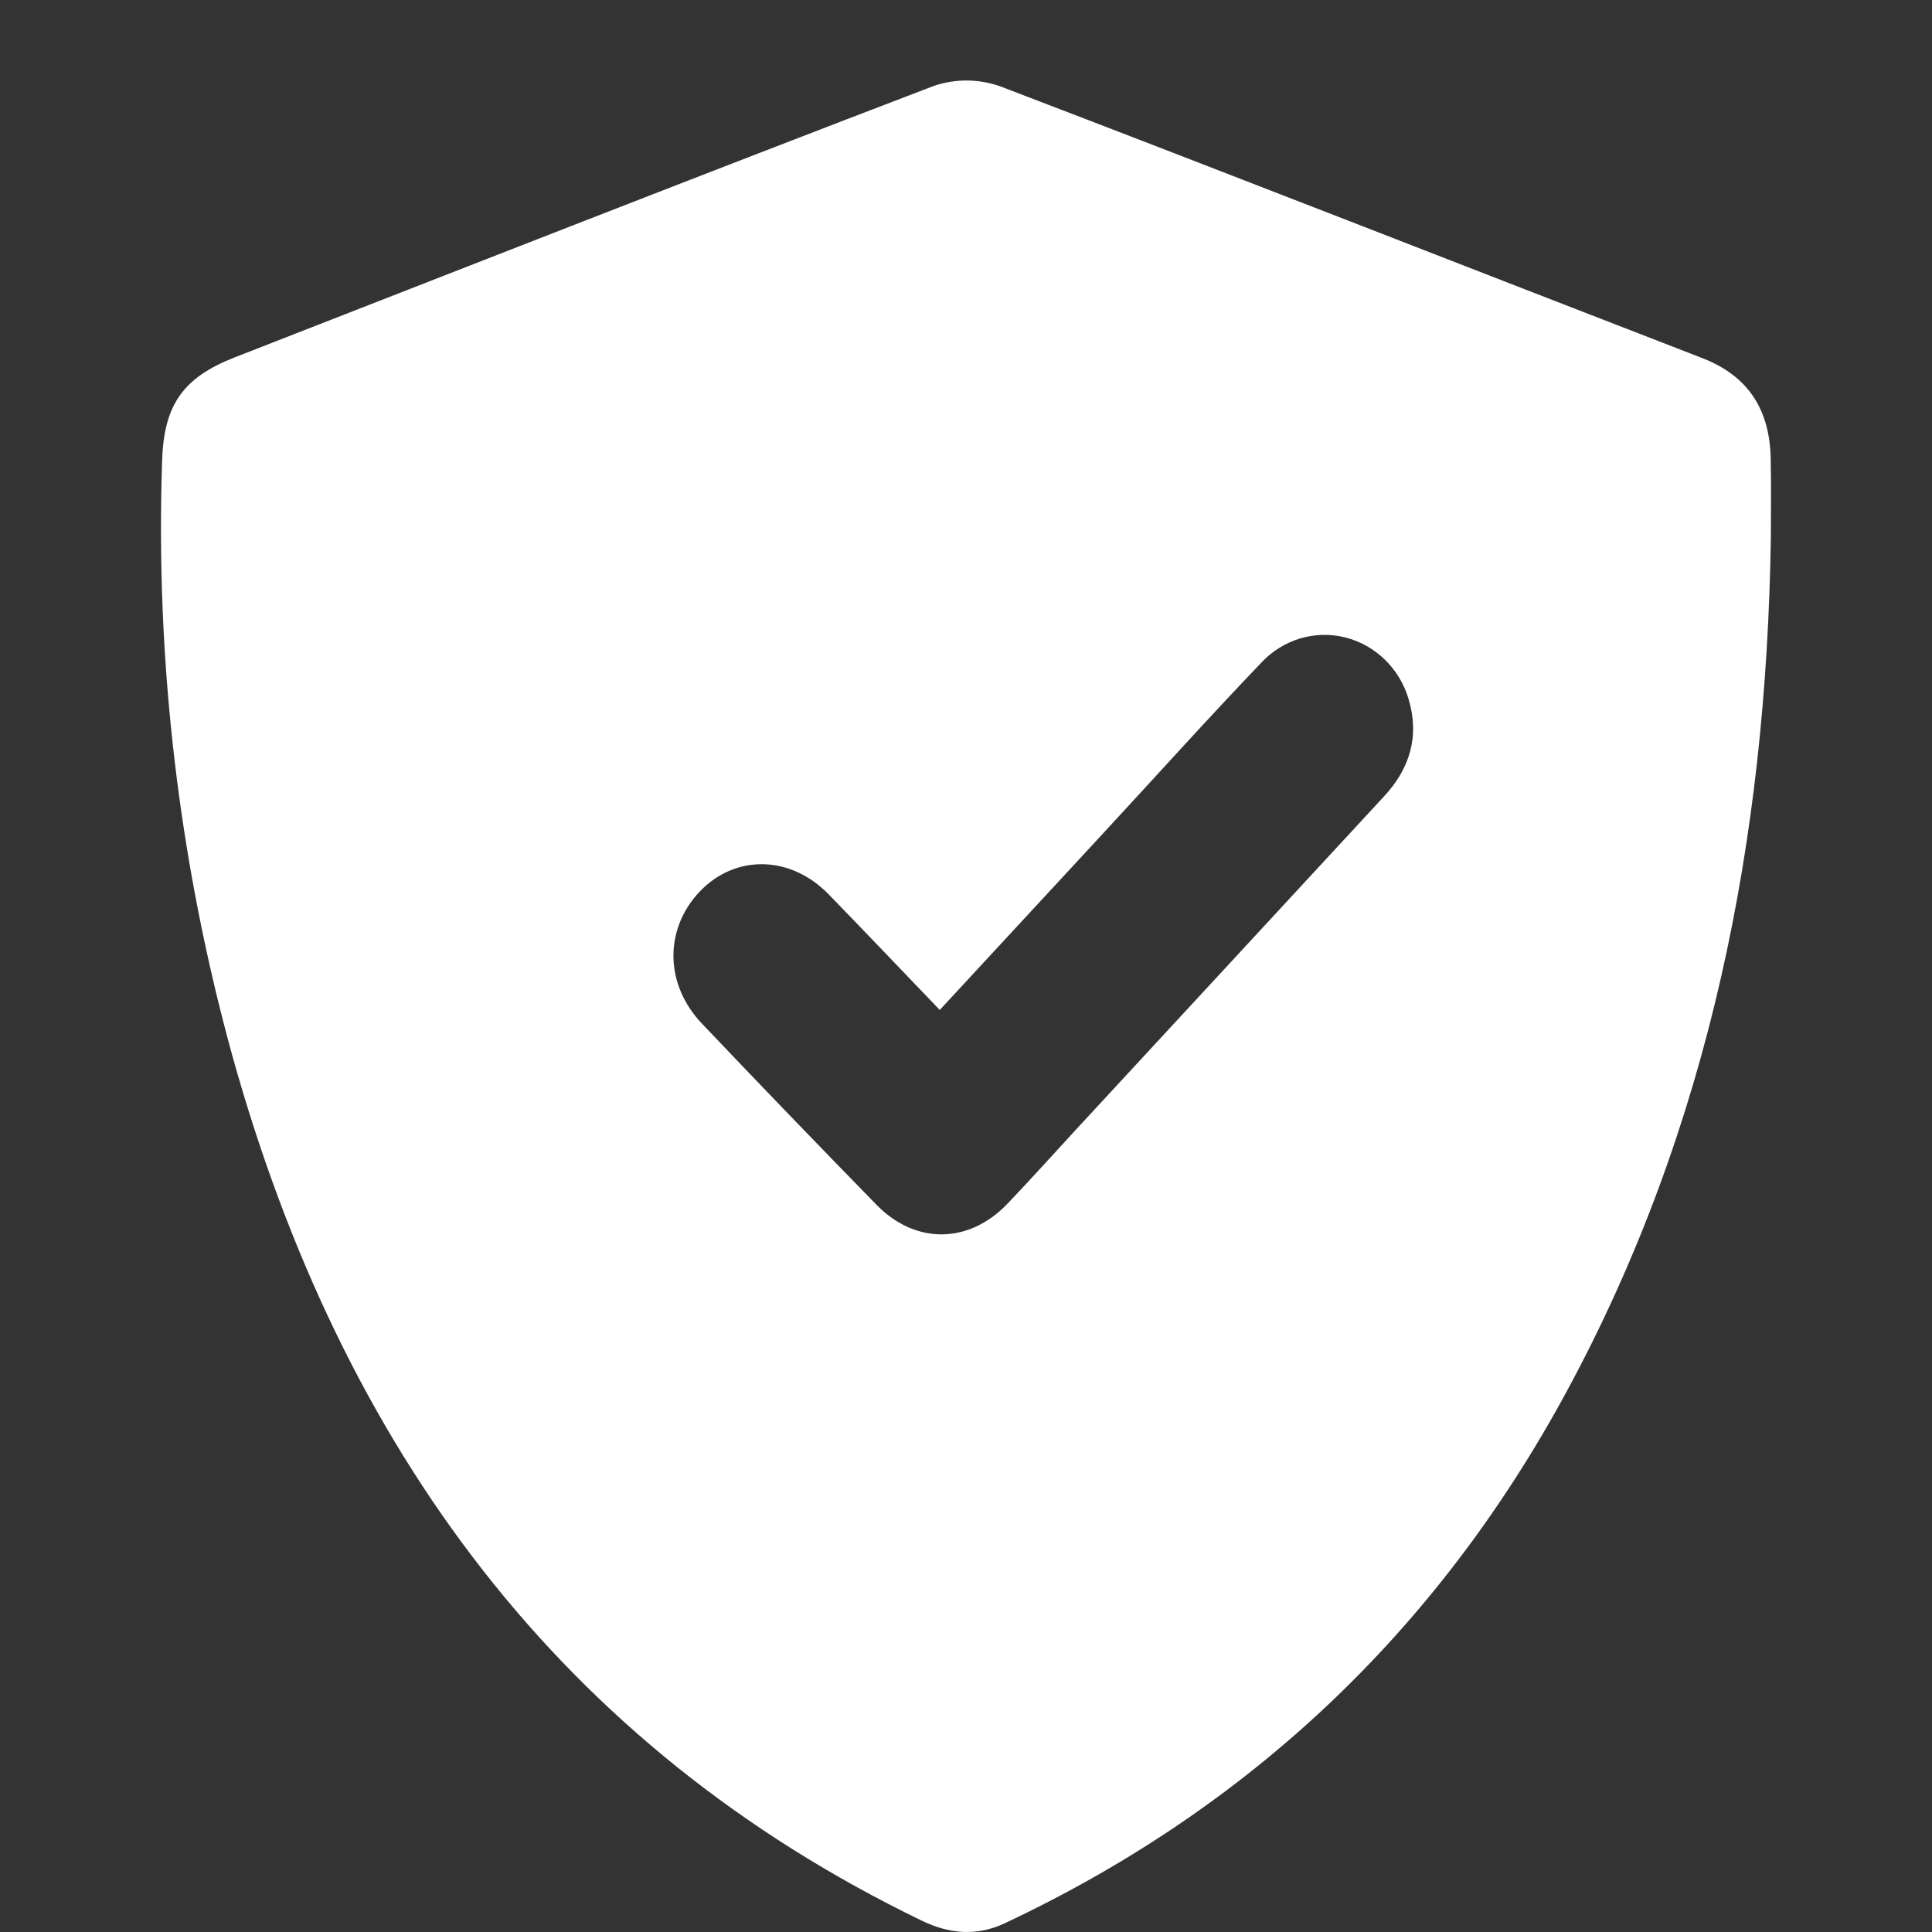<svg width="24" height="24" viewBox="0 0 24 24" fill="none" xmlns="http://www.w3.org/2000/svg">
<rect x="0" y="0" width="24" height="24" fill="#333333" stroke="none"/>
<path d="M21.998 6.683C21.942 10.418 21.244 13.992 19.463 17.283C17.84 20.282 15.497 22.474 12.478 23.893C12.134 24.054 11.793 24.025 11.45 23.859C6.957 21.685 4.246 17.986 2.89 13.128C2.225 10.723 1.929 8.225 2.014 5.725C2.035 5.026 2.276 4.689 2.919 4.438C5.81 3.31 8.702 2.175 11.598 1.068C11.869 0.975 12.161 0.978 12.429 1.074C15.336 2.184 18.232 3.322 21.135 4.444C21.702 4.66 21.981 5.071 21.996 5.685C22.004 6.017 21.998 6.35 21.998 6.683ZM11.674 12.546C11.197 12.05 10.747 11.575 10.291 11.107C9.816 10.621 9.13 10.612 8.69 11.078C8.25 11.544 8.255 12.229 8.722 12.718C9.44 13.474 10.163 14.224 10.891 14.969C11.373 15.461 12.035 15.454 12.513 14.955C12.812 14.643 13.101 14.319 13.395 14.001C14.662 12.63 15.927 11.261 17.192 9.894C17.515 9.547 17.636 9.145 17.498 8.684C17.443 8.496 17.34 8.327 17.202 8.193C17.064 8.059 16.894 7.964 16.71 7.918C16.526 7.872 16.333 7.877 16.151 7.931C15.969 7.986 15.803 8.088 15.671 8.229C14.999 8.931 14.349 9.655 13.688 10.369L11.674 12.546Z" fill="white"/>
</svg>
